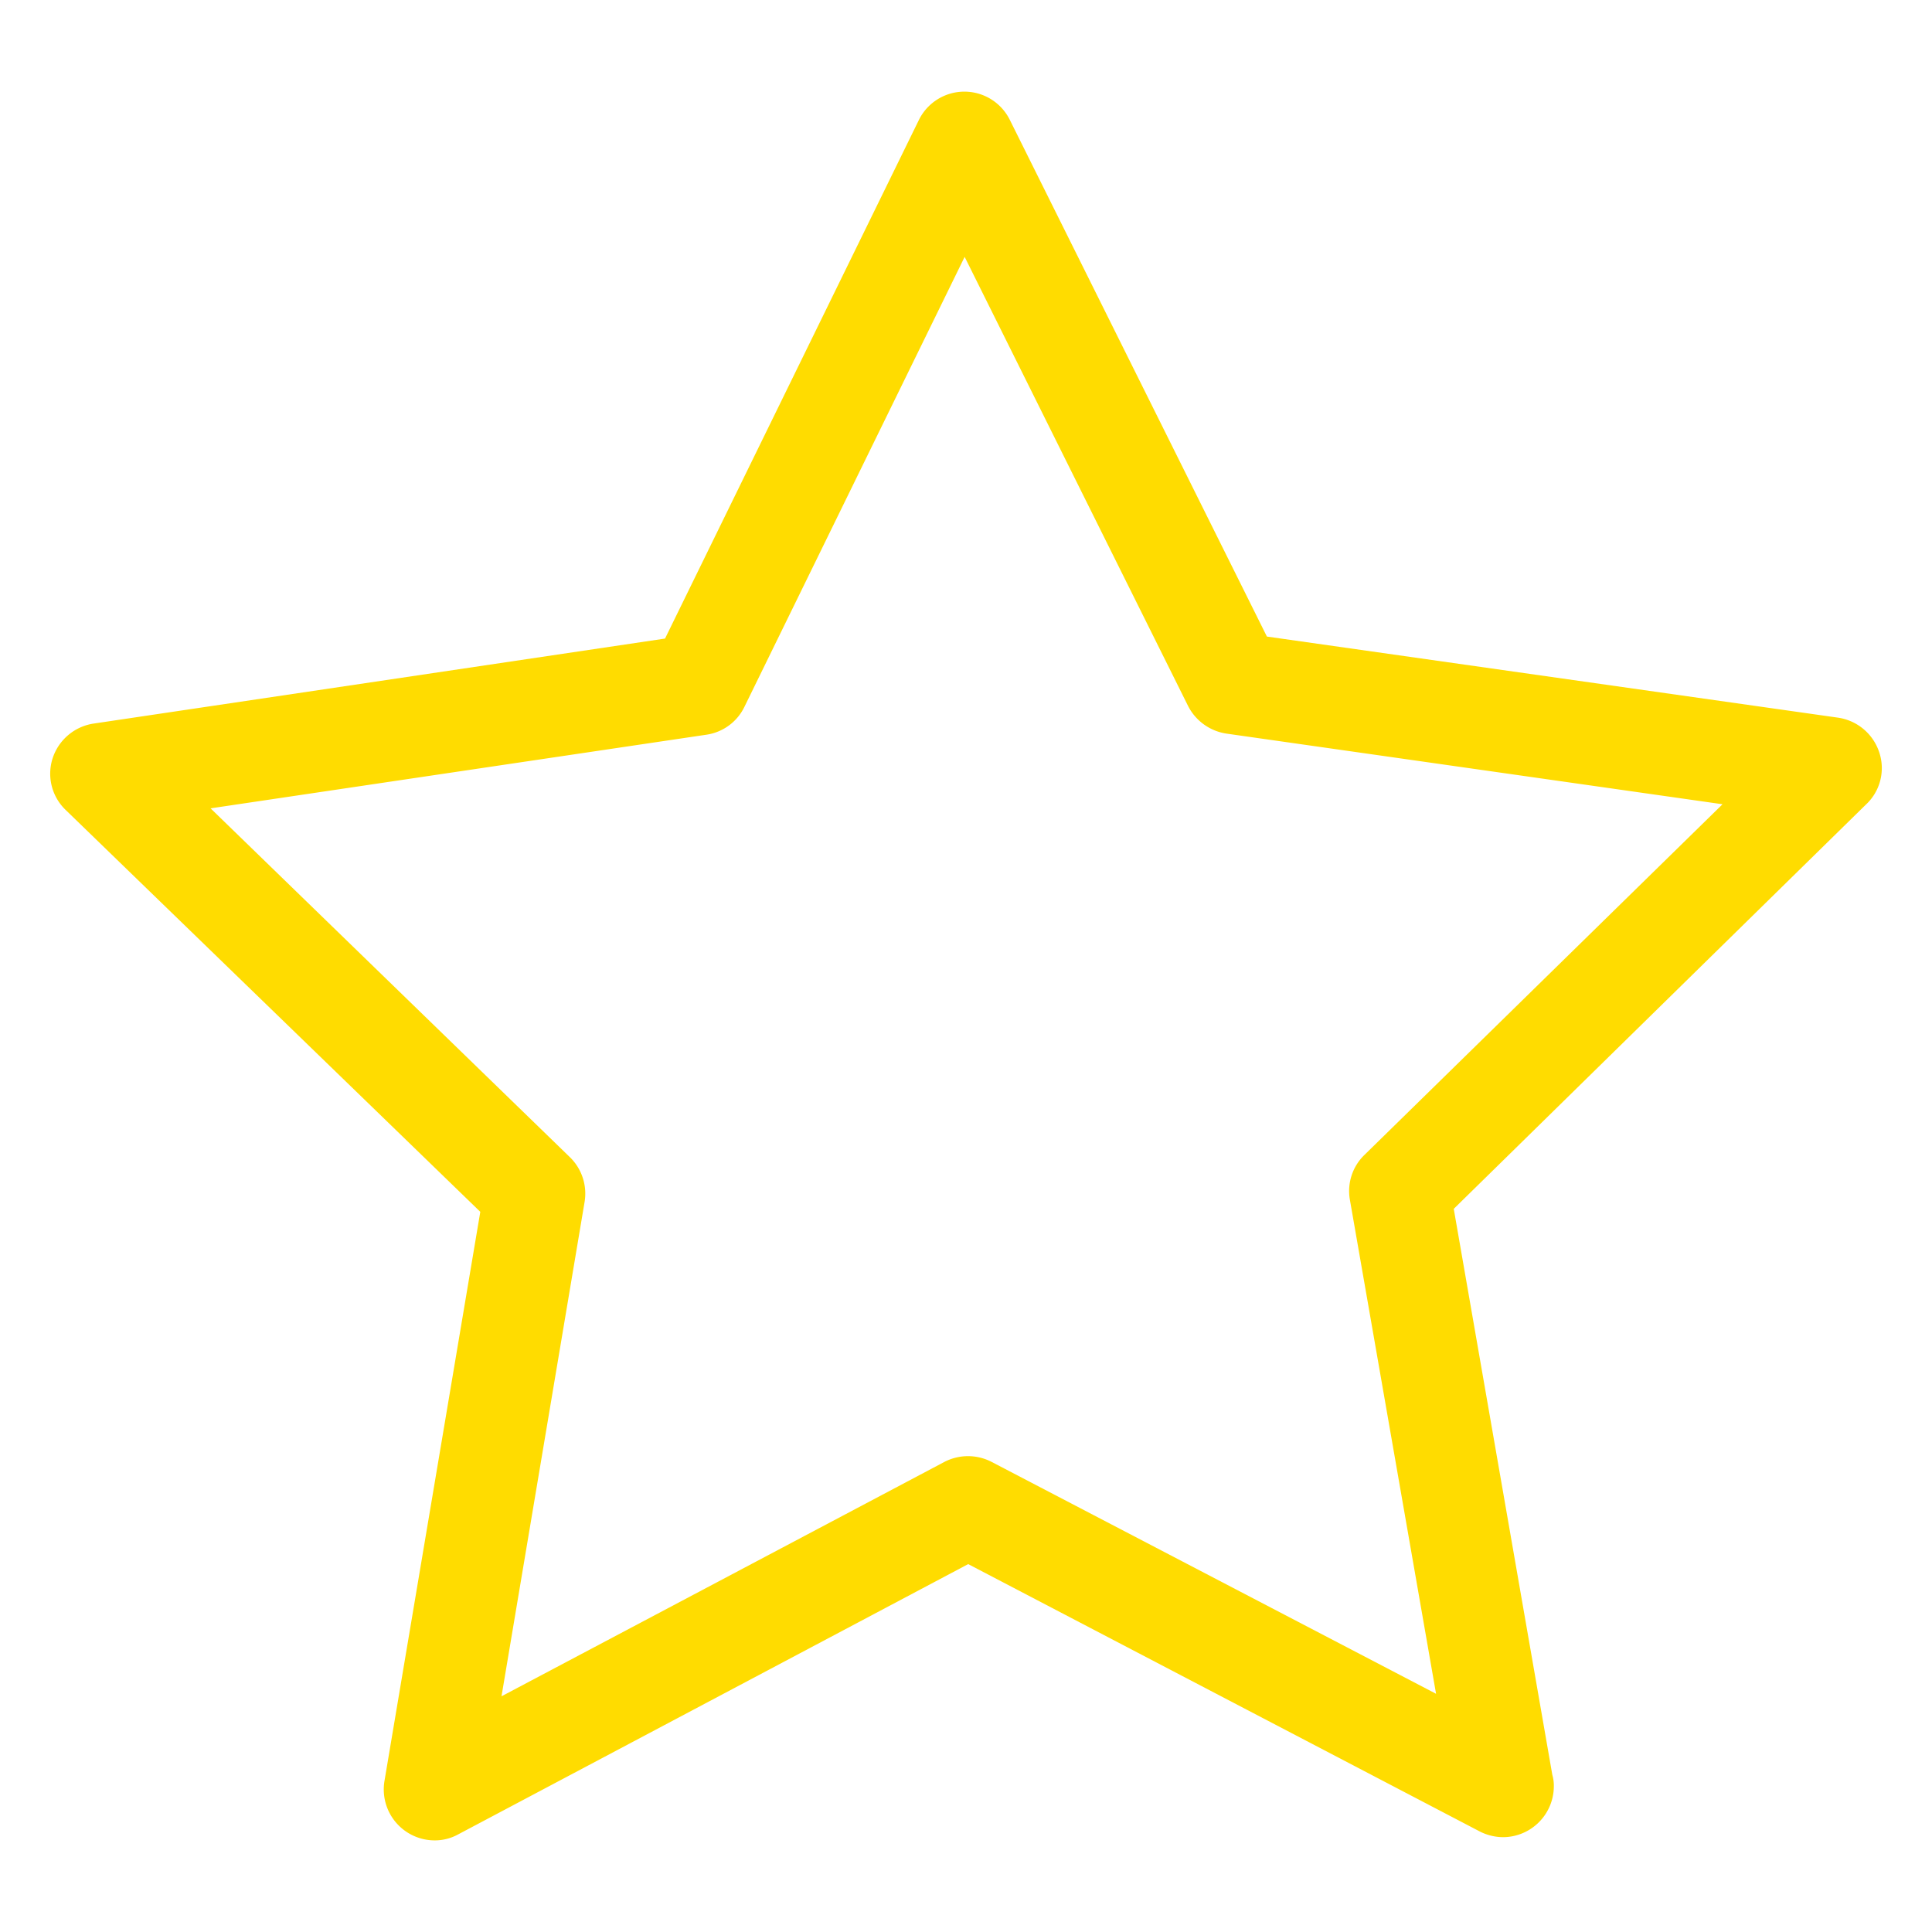 <svg id="Calque_1" data-name="Calque 1" xmlns="http://www.w3.org/2000/svg" viewBox="0 0 500 500">
    <title>Kargain_icones</title>
    <style>
        .yellow{background-color : #FFDC00 }
    </style>
    <path class="yellow" fill="#FFDC00" d="M486.36,194.74a13.23,13.23,0,0,0-10.61-9l-147.88-21L261.33,31a13.12,13.12,0,0,0-23.55.1L172.11,165.26l-147.88,22a13.22,13.22,0,0,0-10.6,8.95A13,13,0,0,0,17,209.62l107.3,104-24.8,147.3a13.19,13.19,0,0,0,12.94,15.37,12.52,12.52,0,0,0,6.13-1.55l132-69.95L383,474a13.5,13.5,0,0,0,6,1.46,13.2,13.2,0,0,0,13.13-13.13,10,10,0,0,0-.39-3L376.23,312.85,482.85,208.27a12.88,12.88,0,0,0,3.51-13.53ZM353.07,298.94a13,13,0,0,0-3.7,11.67l22.28,127.74-115-60a13.28,13.28,0,0,0-12.26,0L129.79,439l21.5-127.93a13.14,13.14,0,0,0-3.79-11.58l-93-90.29,128.33-19.06a13,13,0,0,0,9.82-7.2l57-116.46,57.79,116.16a13.36,13.36,0,0,0,9.92,7.21l128.43,18.29Zm0,0"/></svg>
